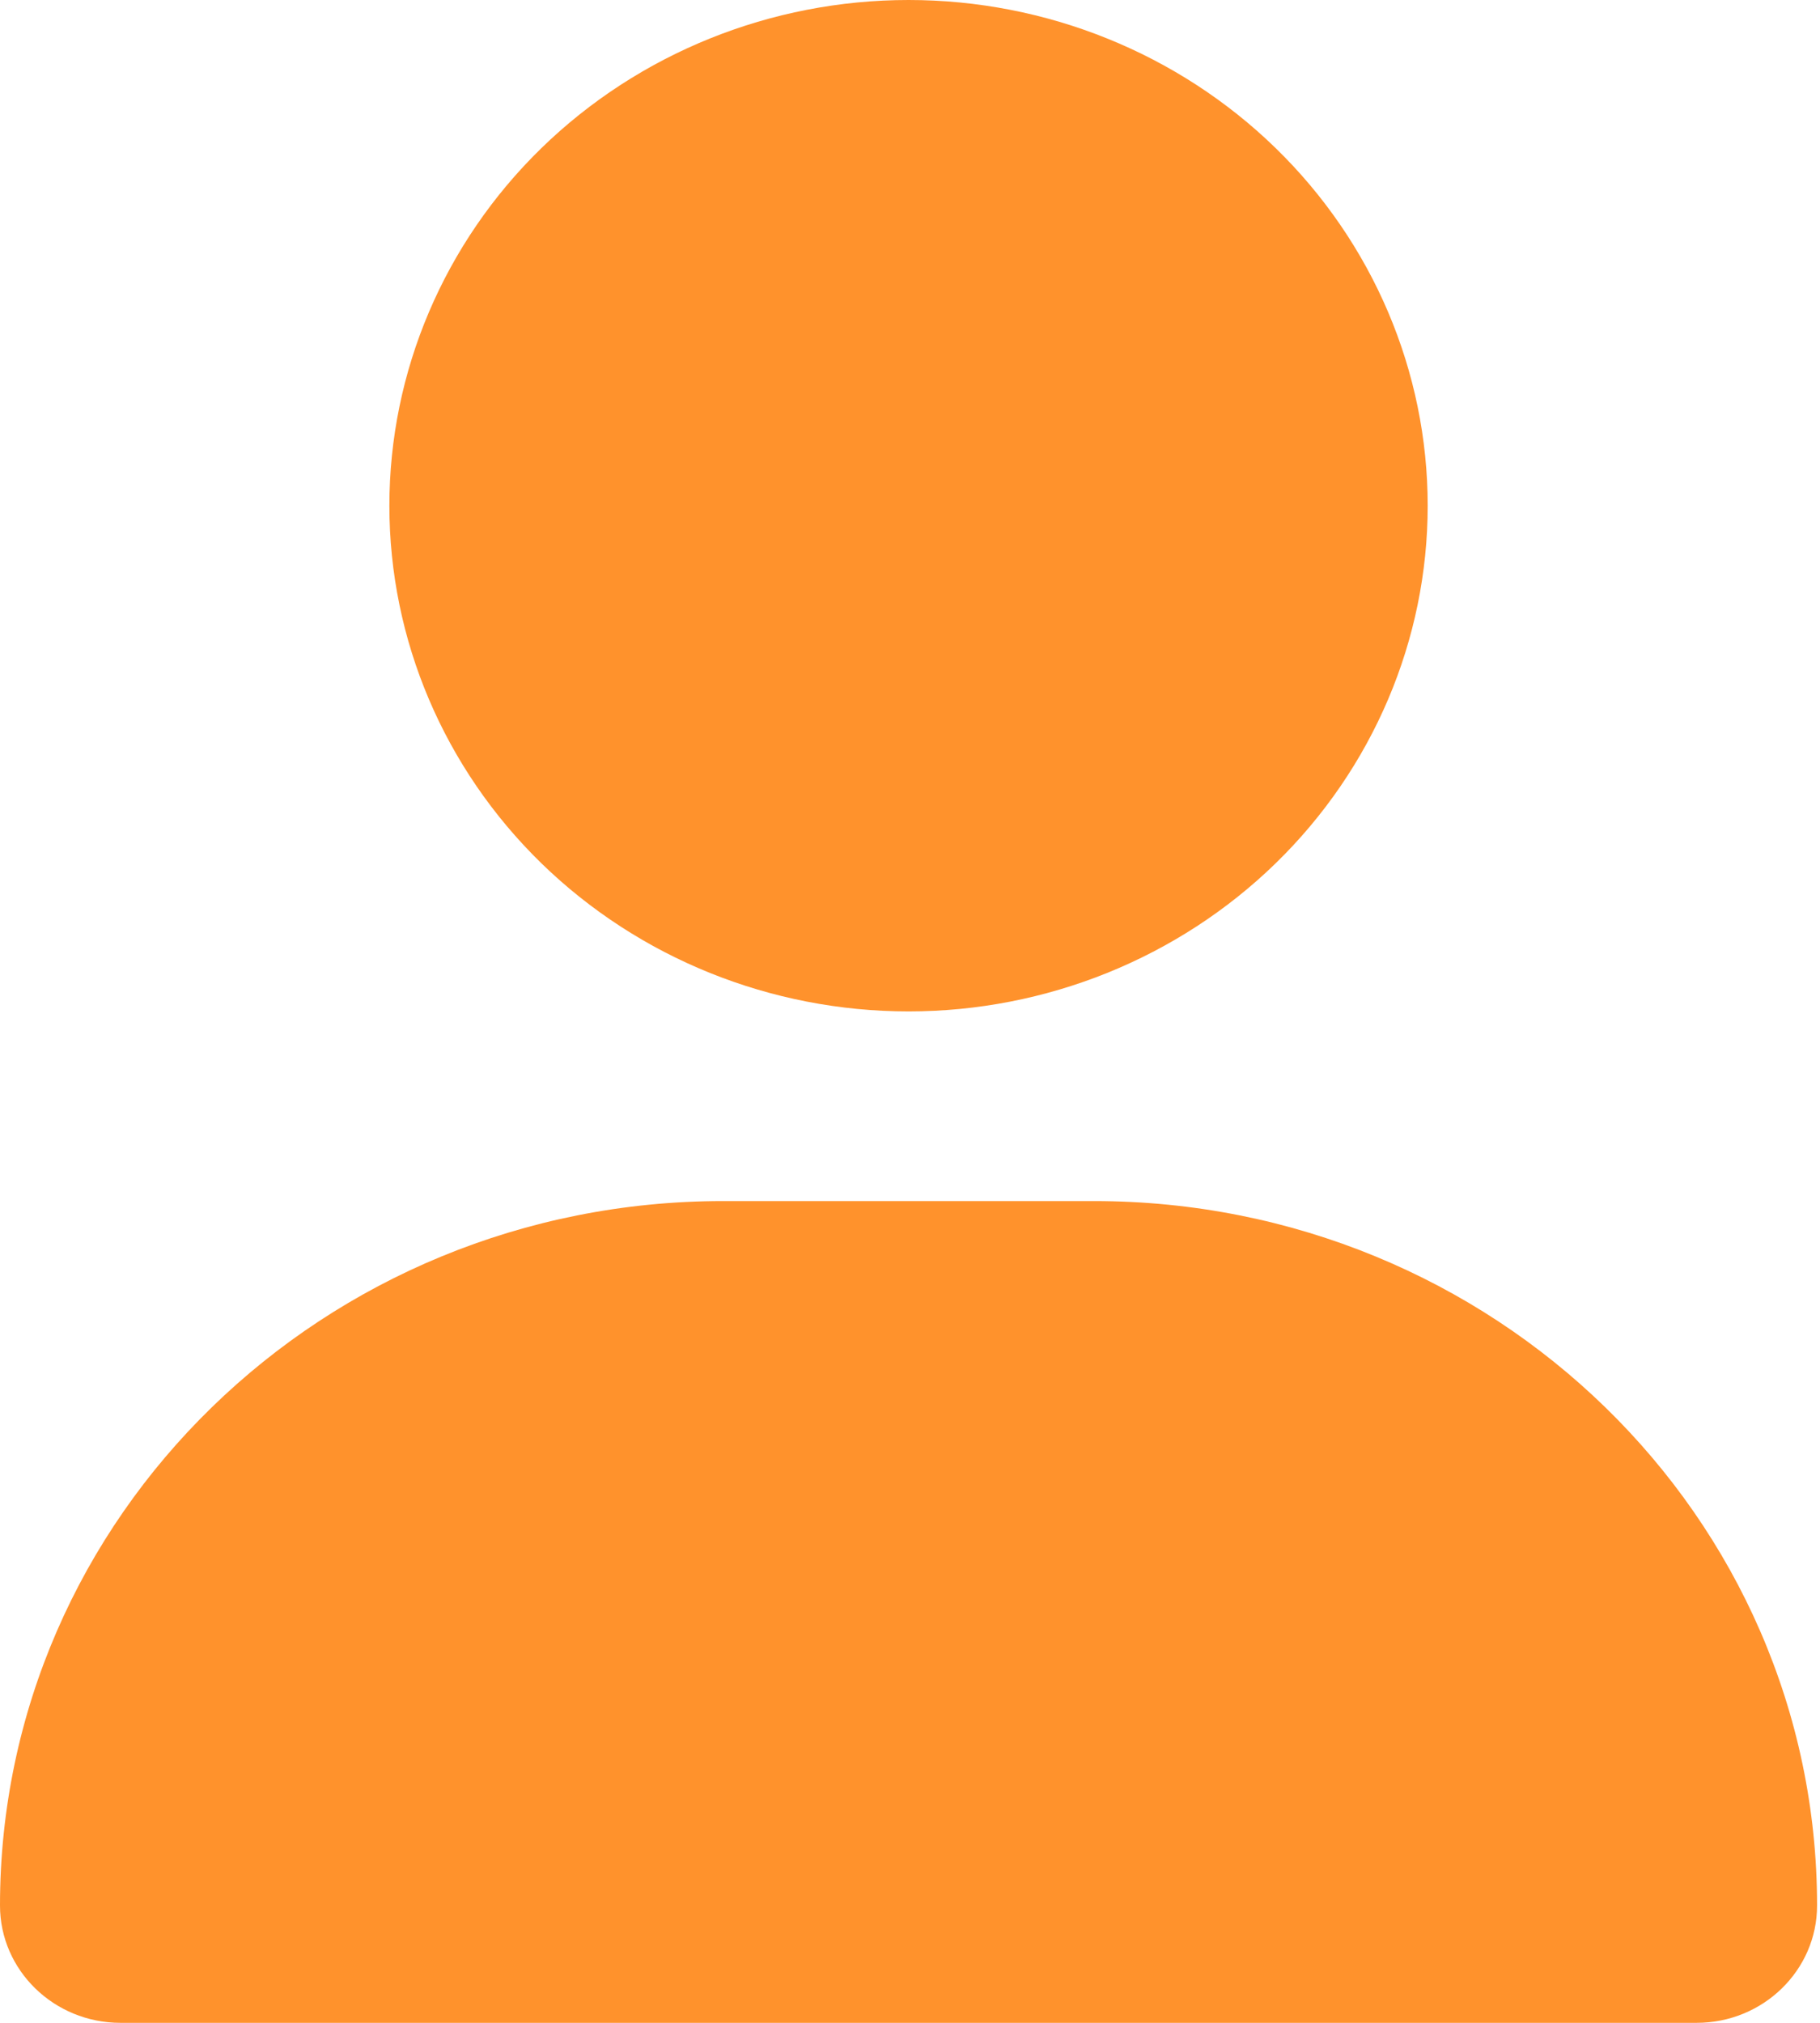 <svg width="18" height="20" viewBox="0 0 18 20" fill="none" xmlns="http://www.w3.org/2000/svg">
<g clip-path="url(#clip0_156_218)">
<path d="M8.986 10C10.347 10 11.653 9.473 12.616 8.536C13.579 7.598 14.12 6.326 14.12 5C14.12 3.674 13.579 2.402 12.616 1.464C11.653 0.527 10.347 0 8.986 0C7.624 0 6.318 0.527 5.355 1.464C4.392 2.402 3.851 3.674 3.851 5C3.851 6.326 4.392 7.598 5.355 8.536C6.318 9.473 7.624 10 8.986 10ZM7.152 11.875C3.201 11.875 0 14.992 0 18.84C0 19.48 0.534 20 1.191 20H16.78C17.438 20 17.971 19.48 17.971 18.84C17.971 14.992 14.77 11.875 10.819 11.875H7.152Z" fill="#FF922C"/>
</g>
<defs>
<clipPath id="clip0_156_218">
<rect width="17.971" height="20" fill="white"/>
</clipPath>
</defs>
</svg>

